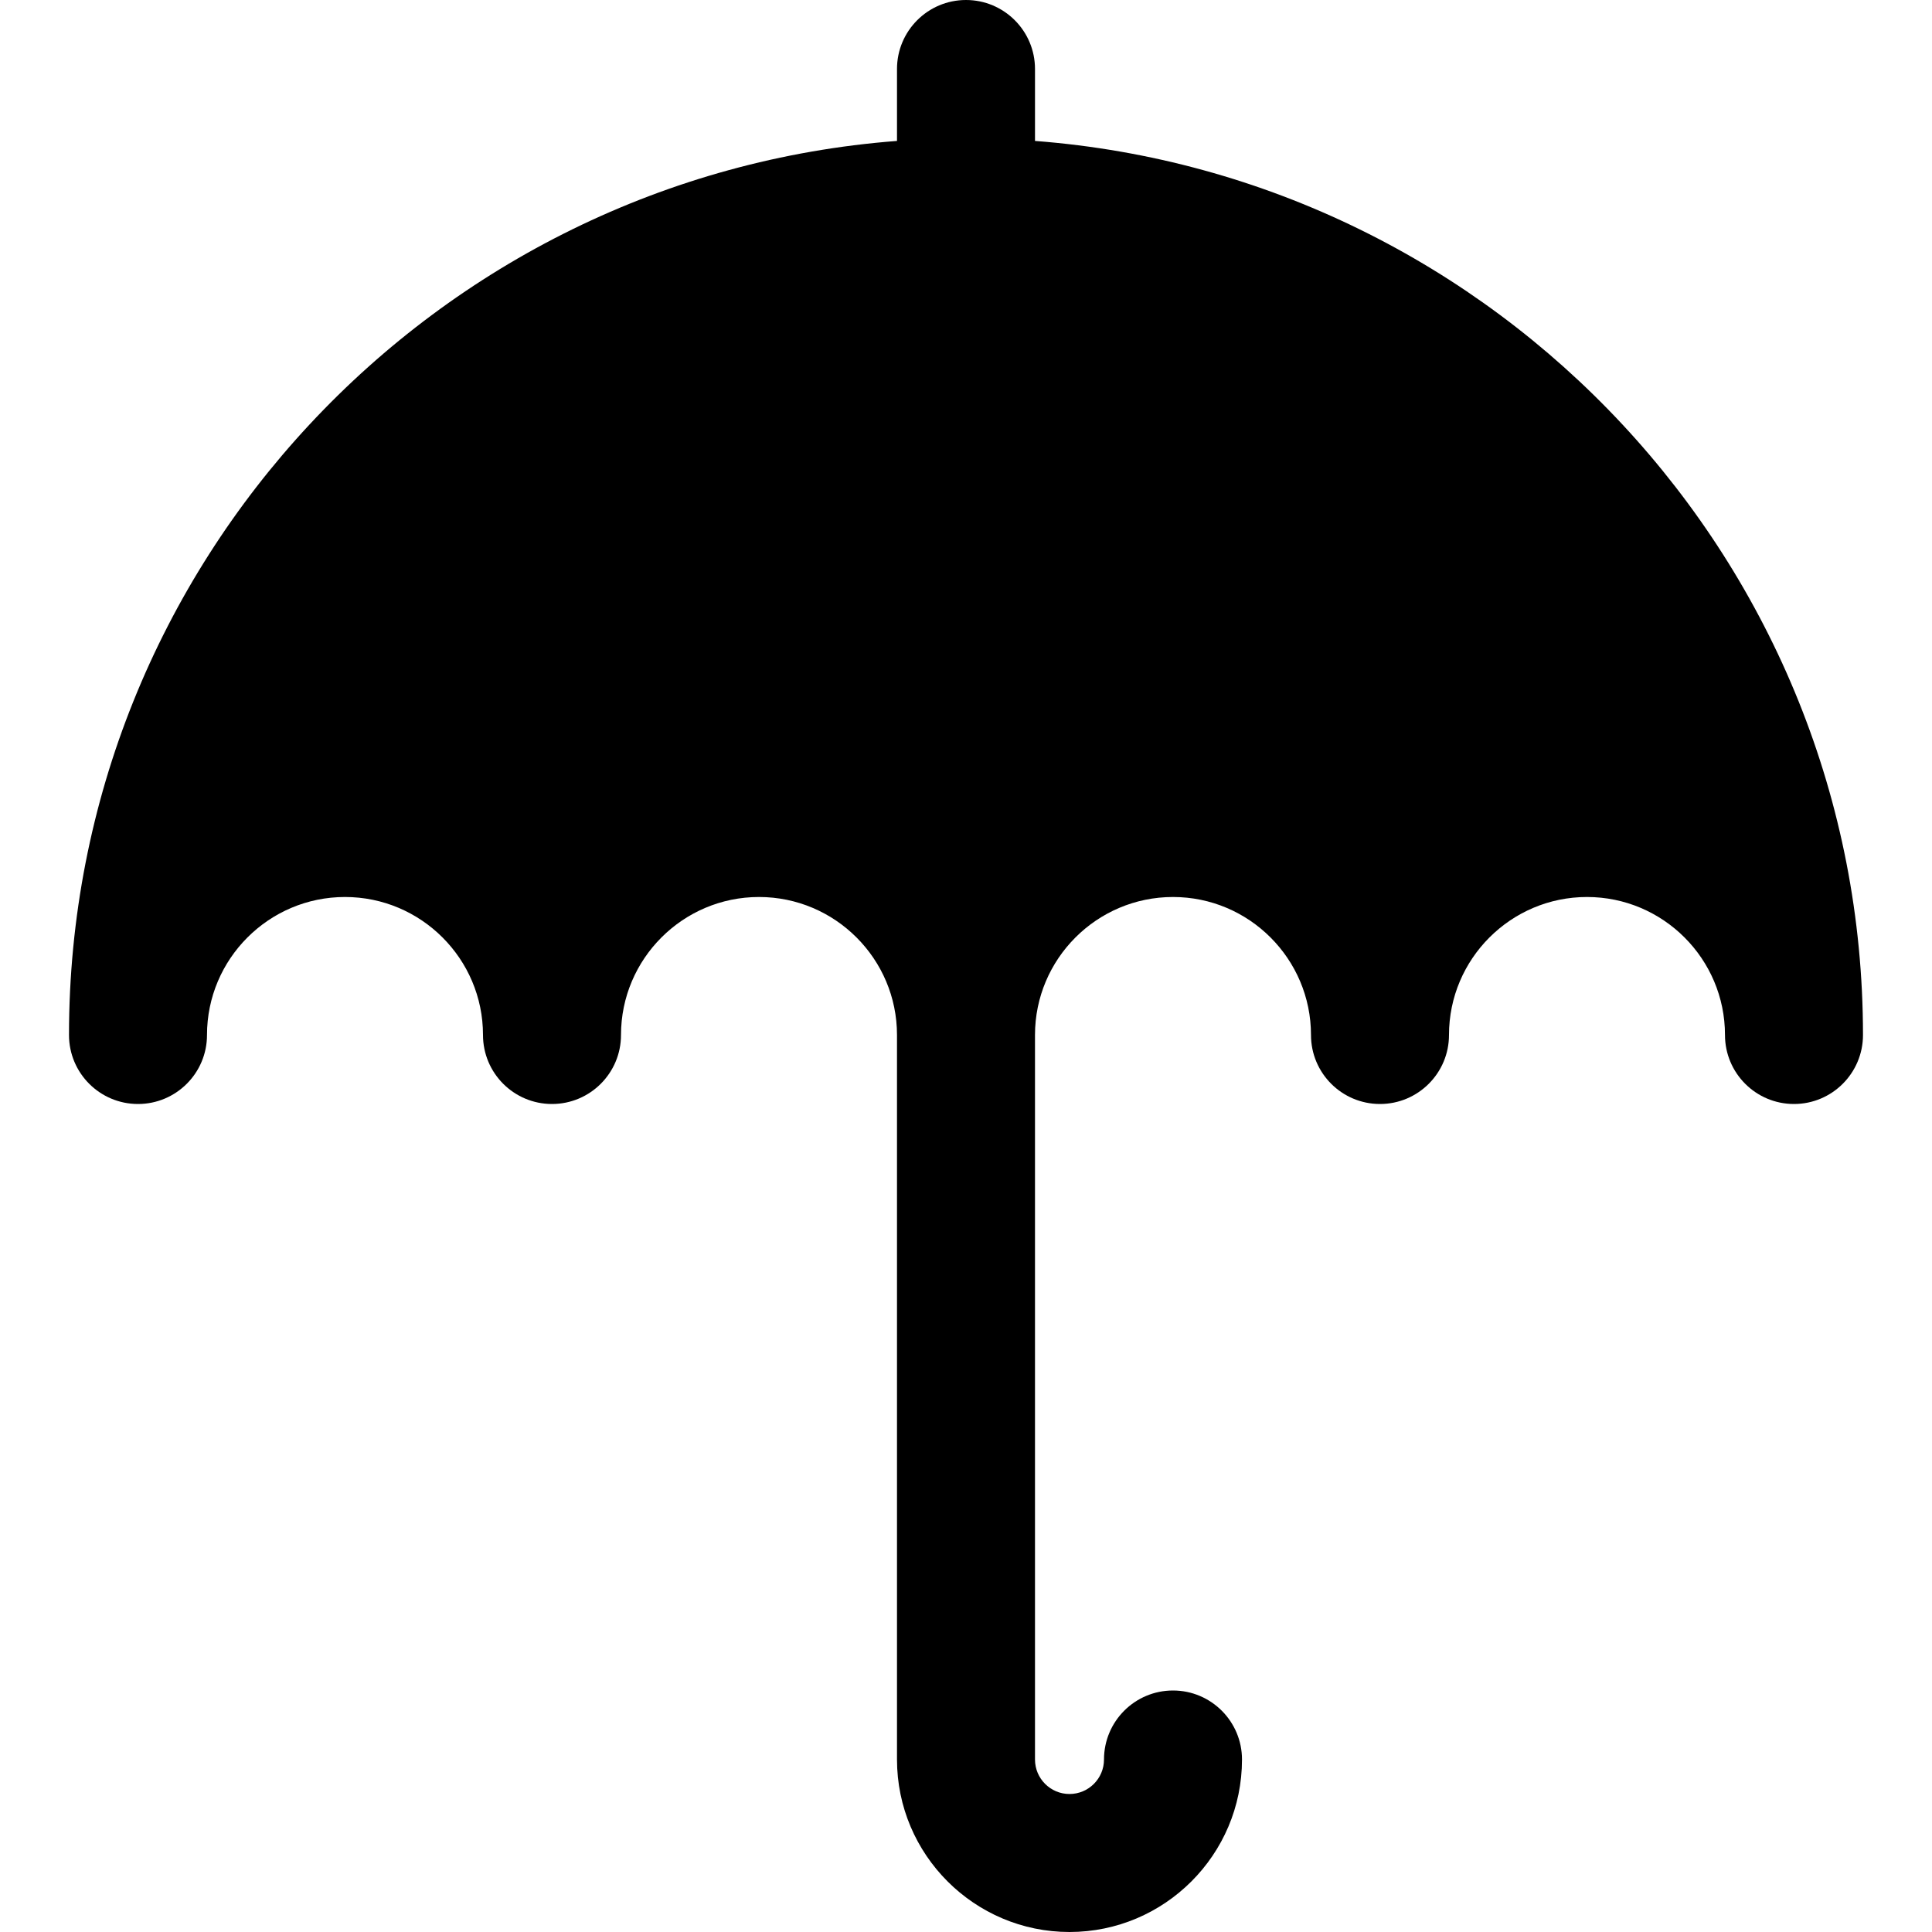 <?xml version="1.0" encoding="iso-8859-1"?>
<!-- Generator: Adobe Illustrator 19.0.0, SVG Export Plug-In . SVG Version: 6.00 Build 0)  -->
<svg version="1.1" id="Capa_1" xmlns="http://www.w3.org/2000/svg" xmlns:xlink="http://www.w3.org/1999/xlink" x="0px" y="0px"
	 viewBox="0 0 309.151 309.151" style="enable-background:new 0 0 309.151 309.151;" xml:space="preserve">
<g>
	<g id="Dibujo_13_">
		<path d="M165.616,22.551v-11.51C165.616,4.946,160.67,0,154.575,0c-6.1,0-11.041,4.946-11.041,11.041v11.51
			C69.531,28.21,11.041,90.189,11.041,165.616c0,6.095,4.941,11.041,11.041,11.041c6.095,0,11.041-4.946,11.041-11.041
			c0-12.178,9.904-22.082,22.082-22.082s22.082,9.904,22.082,22.082c0,6.095,4.941,11.041,11.041,11.041
			c6.095,0,11.041-4.946,11.041-11.041c0-12.178,9.904-22.082,22.082-22.082s22.082,9.904,22.082,22.082v115.932
			c0,15.22,12.383,27.603,27.603,27.603c15.22,0,27.603-12.383,27.603-27.603c0-6.095-4.946-11.041-11.041-11.041
			c-6.1,0-11.041,4.946-11.041,11.041c0,3.047-2.473,5.521-5.521,5.521c-3.047,0-5.521-2.473-5.521-5.521V165.616
			c0-12.178,9.904-22.082,22.082-22.082c12.178,0,22.082,9.904,22.082,22.082c0,6.095,4.941,11.041,11.041,11.041
			c6.095,0,11.041-4.946,11.041-11.041c0-12.178,9.904-22.082,22.082-22.082s22.082,9.904,22.082,22.082
			c0,6.095,4.941,11.041,11.041,11.041c6.095,0,11.041-4.946,11.041-11.041C298.11,90.189,239.619,28.21,165.616,22.551z"/>
	</g>
</g>
<g>
</g>
<g>
</g>
<g>
</g>
<g>
</g>
<g>
</g>
<g>
</g>
<g>
</g>
<g>
</g>
<g>
</g>
<g>
</g>
<g>
</g>
<g>
</g>
<g>
</g>
<g>
</g>
<g>
</g>
</svg>
